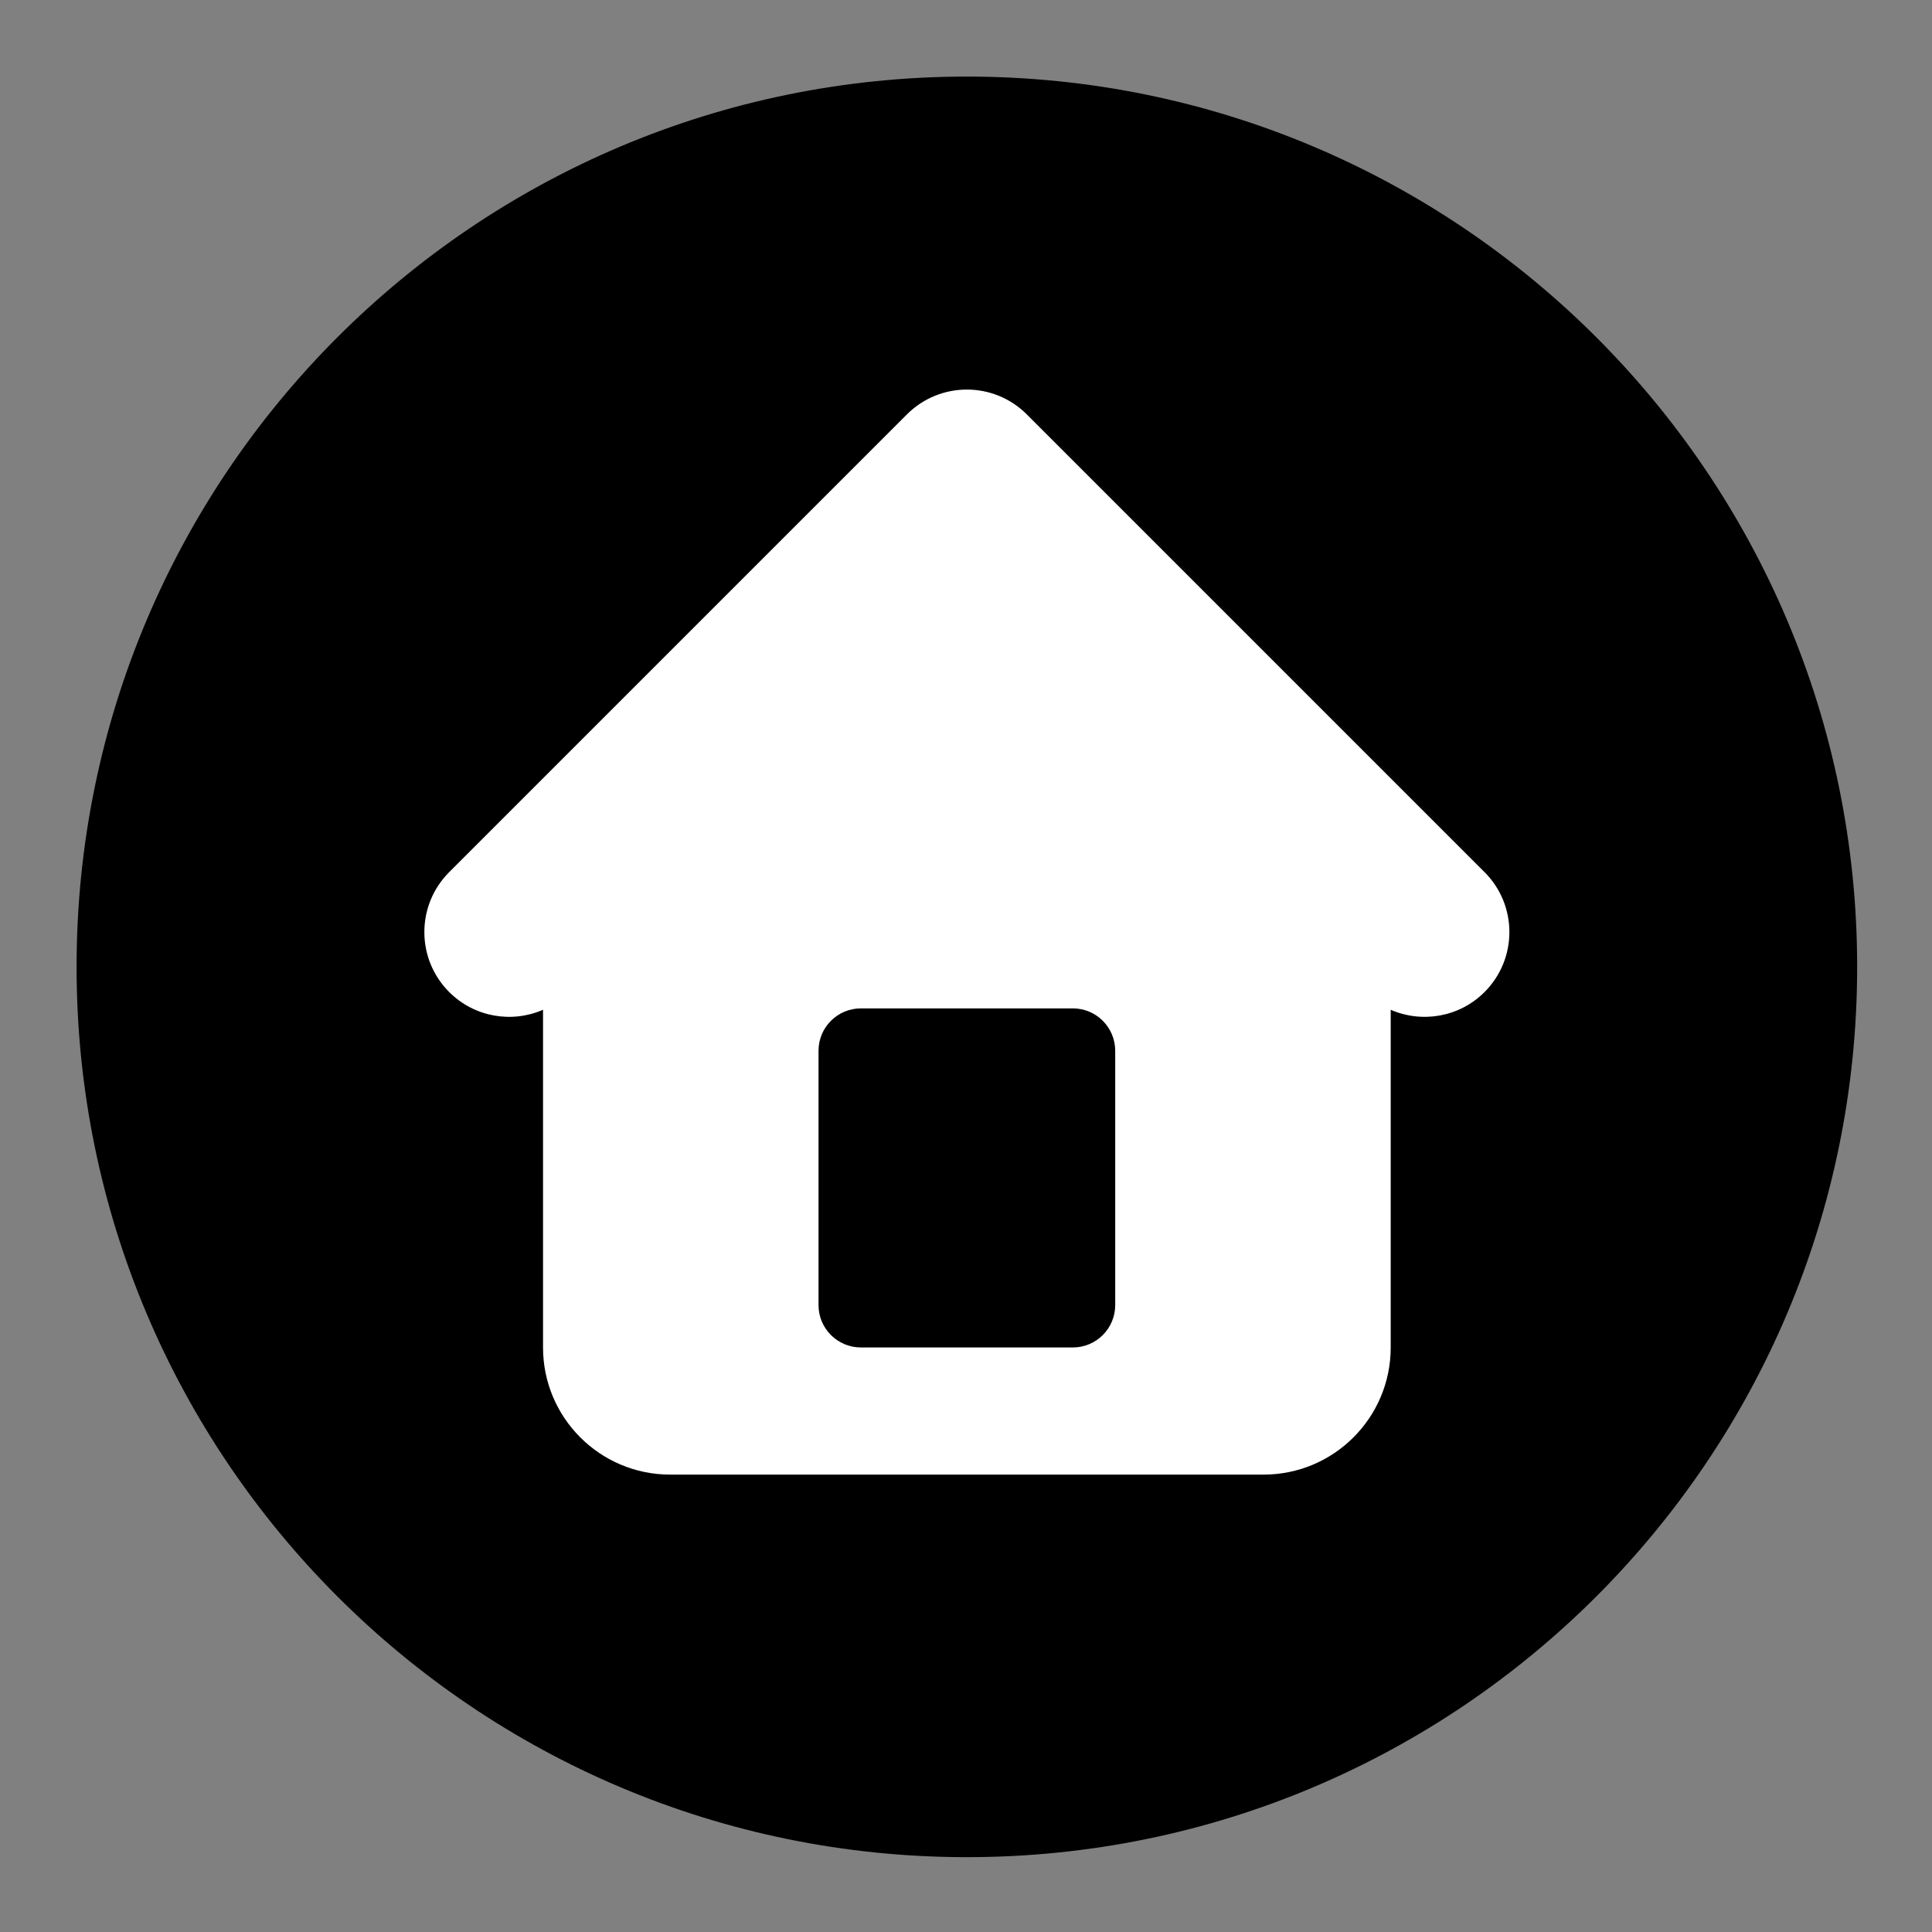 <svg xmlns="http://www.w3.org/2000/svg" xmlns:xlink="http://www.w3.org/1999/xlink" width="1024" zoomAndPan="magnify" viewBox="0 0 768 768" height="1024" preserveAspectRatio="xMidYMid meet" version="1.0"><rect x="0" y="0" width="768" height="768" fill="#808080" stroke="none"/><defs><clipPath id="84b337ab17"><path d="M 83.457 83.457 L 684.23 83.457 L 684.23 684.23 L 83.457 684.23 Z M 83.457 83.457 " clip-rule="nonzero"/></clipPath><clipPath id="4c38f2fb96"><path d="M 30.441 30.441 L 738.25 30.441 L 738.25 738.25 L 30.441 738.25 Z M 30.441 30.441 " clip-rule="nonzero"/></clipPath></defs><g clip-path="url(#84b337ab17)"><path fill="#ffffff" d="M 684.23 383.844 C 684.23 388.758 684.109 393.672 683.867 398.582 C 683.625 403.492 683.266 408.395 682.781 413.285 C 682.301 418.18 681.699 423.055 680.977 427.918 C 680.258 432.781 679.418 437.625 678.457 442.445 C 677.5 447.266 676.422 452.062 675.227 456.832 C 674.031 461.602 672.723 466.336 671.293 471.039 C 669.867 475.746 668.324 480.41 666.668 485.039 C 665.012 489.668 663.246 494.254 661.363 498.797 C 659.48 503.336 657.492 507.832 655.391 512.273 C 653.285 516.719 651.078 521.109 648.762 525.445 C 646.441 529.781 644.02 534.055 641.492 538.273 C 638.965 542.488 636.336 546.641 633.605 550.73 C 630.875 554.816 628.043 558.836 625.117 562.781 C 622.188 566.73 619.164 570.605 616.043 574.406 C 612.926 578.207 609.715 581.926 606.414 585.57 C 603.113 589.211 599.723 592.773 596.25 596.25 C 592.773 599.723 589.211 603.113 585.57 606.414 C 581.926 609.715 578.207 612.926 574.406 616.043 C 570.605 619.164 566.73 622.188 562.781 625.117 C 558.836 628.043 554.816 630.875 550.73 633.605 C 546.641 636.336 542.488 638.965 538.273 641.492 C 534.055 644.02 529.781 646.441 525.445 648.762 C 521.109 651.078 516.719 653.285 512.273 655.391 C 507.832 657.492 503.336 659.48 498.797 661.363 C 494.254 663.246 489.668 665.012 485.039 666.668 C 480.41 668.324 475.746 669.867 471.039 671.293 C 466.336 672.723 461.598 674.031 456.832 675.227 C 452.062 676.422 447.266 677.5 442.445 678.457 C 437.625 679.418 432.781 680.258 427.918 680.977 C 423.055 681.699 418.18 682.301 413.285 682.781 C 408.395 683.266 403.492 683.625 398.582 683.867 C 393.672 684.109 388.758 684.23 383.844 684.23 C 378.926 684.23 374.016 684.109 369.105 683.867 C 364.195 683.625 359.293 683.266 354.398 682.781 C 349.508 682.301 344.629 681.699 339.766 680.977 C 334.906 680.258 330.062 679.418 325.242 678.457 C 320.418 677.5 315.625 676.422 310.855 675.227 C 306.086 674.031 301.352 672.723 296.645 671.293 C 291.941 669.867 287.273 668.324 282.645 666.668 C 278.016 665.012 273.434 663.246 268.891 661.363 C 264.348 659.48 259.855 657.492 255.41 655.391 C 250.969 653.285 246.578 651.078 242.242 648.762 C 237.906 646.441 233.629 644.02 229.414 641.492 C 225.195 638.965 221.043 636.336 216.957 633.605 C 212.871 630.875 208.852 628.043 204.902 625.117 C 200.953 622.188 197.082 619.164 193.281 616.043 C 189.48 612.926 185.758 609.715 182.117 606.414 C 178.473 603.113 174.914 599.723 171.438 596.25 C 167.961 592.773 164.574 589.211 161.27 585.57 C 157.969 581.926 154.762 578.207 151.641 574.406 C 148.523 570.605 145.5 566.73 142.57 562.781 C 139.641 558.836 136.812 554.816 134.082 550.73 C 131.352 546.641 128.719 542.488 126.191 538.273 C 123.664 534.055 121.242 529.781 118.926 525.445 C 116.609 521.109 114.398 516.719 112.297 512.273 C 110.195 507.832 108.203 503.336 106.324 498.797 C 104.441 494.254 102.672 489.668 101.016 485.039 C 99.359 480.41 97.816 475.746 96.391 471.039 C 94.965 466.336 93.652 461.598 92.457 456.832 C 91.266 452.062 90.188 447.266 89.23 442.445 C 88.27 437.625 87.43 432.781 86.707 427.918 C 85.988 423.055 85.387 418.18 84.902 413.285 C 84.422 408.395 84.059 403.492 83.82 398.582 C 83.578 393.672 83.457 388.758 83.457 383.844 C 83.457 378.926 83.578 374.016 83.82 369.105 C 84.059 364.195 84.422 359.293 84.902 354.398 C 85.387 349.508 85.988 344.629 86.707 339.766 C 87.43 334.906 88.27 330.062 89.23 325.242 C 90.188 320.418 91.266 315.625 92.457 310.855 C 93.652 306.086 94.965 301.352 96.391 296.645 C 97.816 291.941 99.359 287.273 101.016 282.645 C 102.672 278.016 104.441 273.434 106.324 268.891 C 108.203 264.348 110.195 259.855 112.297 255.41 C 114.398 250.969 116.609 246.578 118.926 242.242 C 121.242 237.906 123.664 233.629 126.191 229.414 C 128.719 225.195 131.352 221.047 134.082 216.957 C 136.812 212.871 139.641 208.852 142.57 204.902 C 145.5 200.953 148.523 197.082 151.641 193.281 C 154.762 189.48 157.969 185.758 161.27 182.117 C 164.574 178.473 167.961 174.914 171.438 171.438 C 174.914 167.961 178.473 164.574 182.117 161.273 C 185.758 157.969 189.48 154.762 193.281 151.641 C 197.082 148.523 200.953 145.5 204.902 142.57 C 208.852 139.641 212.871 136.812 216.957 134.082 C 221.043 131.352 225.195 128.719 229.414 126.191 C 233.629 123.664 237.906 121.242 242.242 118.926 C 246.578 116.609 250.969 114.398 255.41 112.297 C 259.855 110.195 264.348 108.203 268.891 106.324 C 273.434 104.441 278.016 102.672 282.645 101.016 C 287.273 99.359 291.941 97.82 296.645 96.391 C 301.352 94.965 306.086 93.652 310.855 92.461 C 315.625 91.266 320.418 90.188 325.242 89.23 C 330.062 88.27 334.906 87.43 339.766 86.707 C 344.629 85.988 349.508 85.387 354.398 84.902 C 359.293 84.422 364.195 84.059 369.105 83.82 C 374.016 83.578 378.926 83.457 383.844 83.457 C 388.758 83.457 393.672 83.578 398.582 83.82 C 403.492 84.059 408.395 84.422 413.285 84.902 C 418.18 85.387 423.055 85.988 427.918 86.707 C 432.781 87.43 437.625 88.27 442.445 89.23 C 447.266 90.188 452.062 91.266 456.832 92.461 C 461.598 93.652 466.336 94.965 471.039 96.391 C 475.746 97.82 480.41 99.359 485.039 101.016 C 489.668 102.672 494.254 104.441 498.797 106.324 C 503.336 108.203 507.832 110.195 512.273 112.297 C 516.719 114.398 521.109 116.609 525.445 118.926 C 529.781 121.242 534.055 123.664 538.273 126.191 C 542.488 128.719 546.641 131.352 550.73 134.082 C 554.816 136.812 558.836 139.641 562.781 142.57 C 566.73 145.5 570.605 148.523 574.406 151.641 C 578.207 154.762 581.926 157.969 585.57 161.273 C 589.211 164.574 592.773 167.961 596.25 171.438 C 599.723 174.914 603.113 178.473 606.414 182.117 C 609.715 185.758 612.926 189.48 616.043 193.281 C 619.164 197.082 622.188 200.953 625.117 204.902 C 628.043 208.852 630.875 212.871 633.605 216.957 C 636.336 221.047 638.965 225.195 641.492 229.414 C 644.02 233.629 646.441 237.906 648.762 242.242 C 651.078 246.578 653.285 250.969 655.391 255.41 C 657.492 259.855 659.48 264.348 661.363 268.891 C 663.246 273.434 665.012 278.016 666.668 282.645 C 668.324 287.273 669.867 291.941 671.293 296.645 C 672.723 301.352 674.031 306.086 675.227 310.855 C 676.422 315.625 677.5 320.418 678.457 325.242 C 679.418 330.062 680.258 334.906 680.977 339.766 C 681.699 344.629 682.301 349.508 682.781 354.398 C 683.266 359.293 683.625 364.195 683.867 369.105 C 684.109 374.016 684.23 378.926 684.23 383.844 Z M 684.23 383.844 " fill-opacity="1" fill-rule="nonzero"/></g><g clip-path="url(#4c38f2fb96)"><path fill="#000000" d="M 384.344 30.441 C 188.891 30.441 30.441 188.891 30.441 384.344 C 30.441 579.801 188.891 738.25 384.344 738.25 C 579.801 738.25 738.25 579.801 738.25 384.344 C 738.25 188.891 579.801 30.441 384.344 30.441 Z M 590.137 394.348 C 580.047 404.438 565.16 406.781 552.828 401.406 L 552.828 535.637 C 552.828 563.551 530.199 586.18 502.285 586.18 L 266.406 586.18 C 238.492 586.18 215.863 563.551 215.863 535.637 L 215.863 401.406 C 203.531 406.781 188.645 404.438 178.555 394.348 C 165.398 381.188 165.398 359.855 178.555 346.695 L 360.52 164.73 C 373.676 151.57 395.012 151.57 408.172 164.73 L 590.133 346.691 C 603.297 359.852 603.297 381.188 590.137 394.348 Z M 590.137 394.348 " fill-opacity="1" fill-rule="nonzero"/></g><path fill="#000000" d="M 426.465 400.848 L 342.223 400.848 C 332.918 400.848 325.375 408.395 325.375 417.699 L 325.375 518.789 C 325.375 528.094 332.918 535.637 342.223 535.637 L 426.465 535.637 C 435.773 535.637 443.316 528.094 443.316 518.789 L 443.316 417.699 C 443.312 408.391 435.773 400.848 426.465 400.848 Z M 426.465 400.848 " fill-opacity="1" fill-rule="nonzero"/></svg>